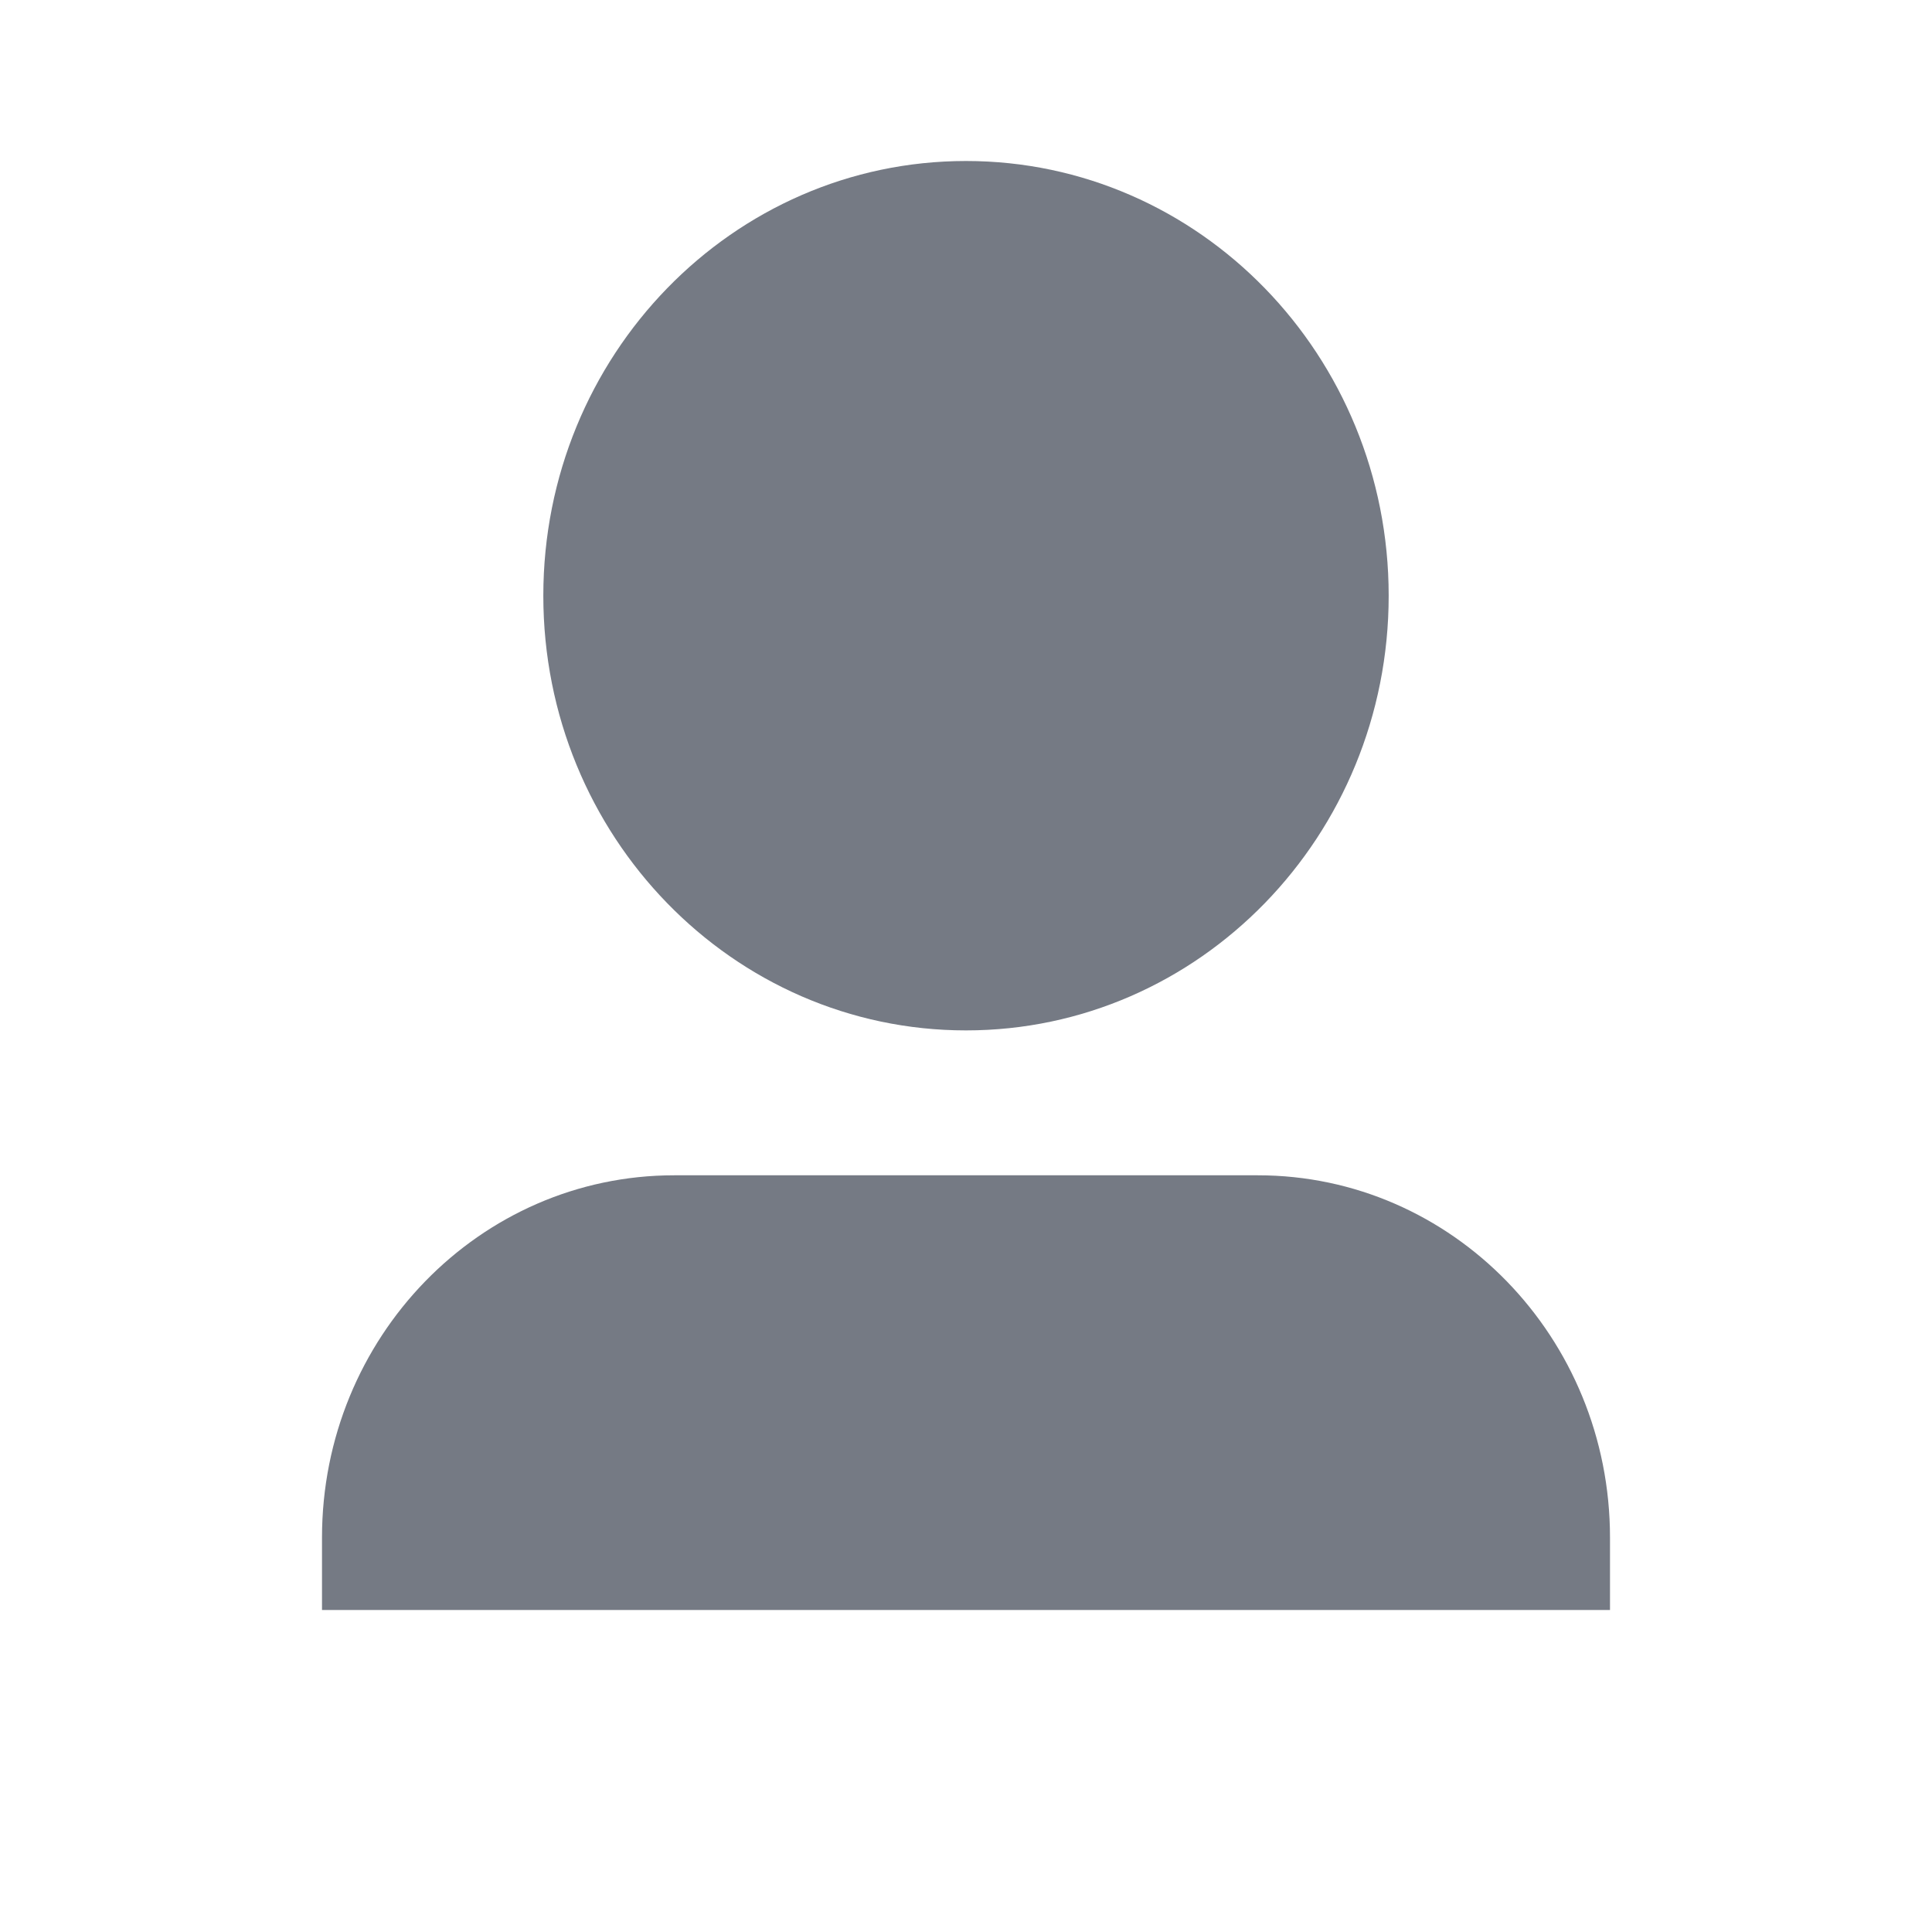 <svg width="18" height="18" viewBox="0 0 18 18" fill="none" xmlns="http://www.w3.org/2000/svg">
<g id="icons">
<path id="Vector" d="M15 15H3V14.325C3 12.461 4.469 10.95 6.281 10.95H11.719C13.531 10.95 15 12.461 15 14.325V15ZM9 9.6C6.825 9.6 5.062 7.787 5.062 5.55C5.062 3.313 6.825 1.5 9 1.5C11.175 1.5 12.938 3.313 12.938 5.55C12.938 7.787 11.175 9.6 9 9.6Z" fill="#757A84"/>
</g>
</svg>
